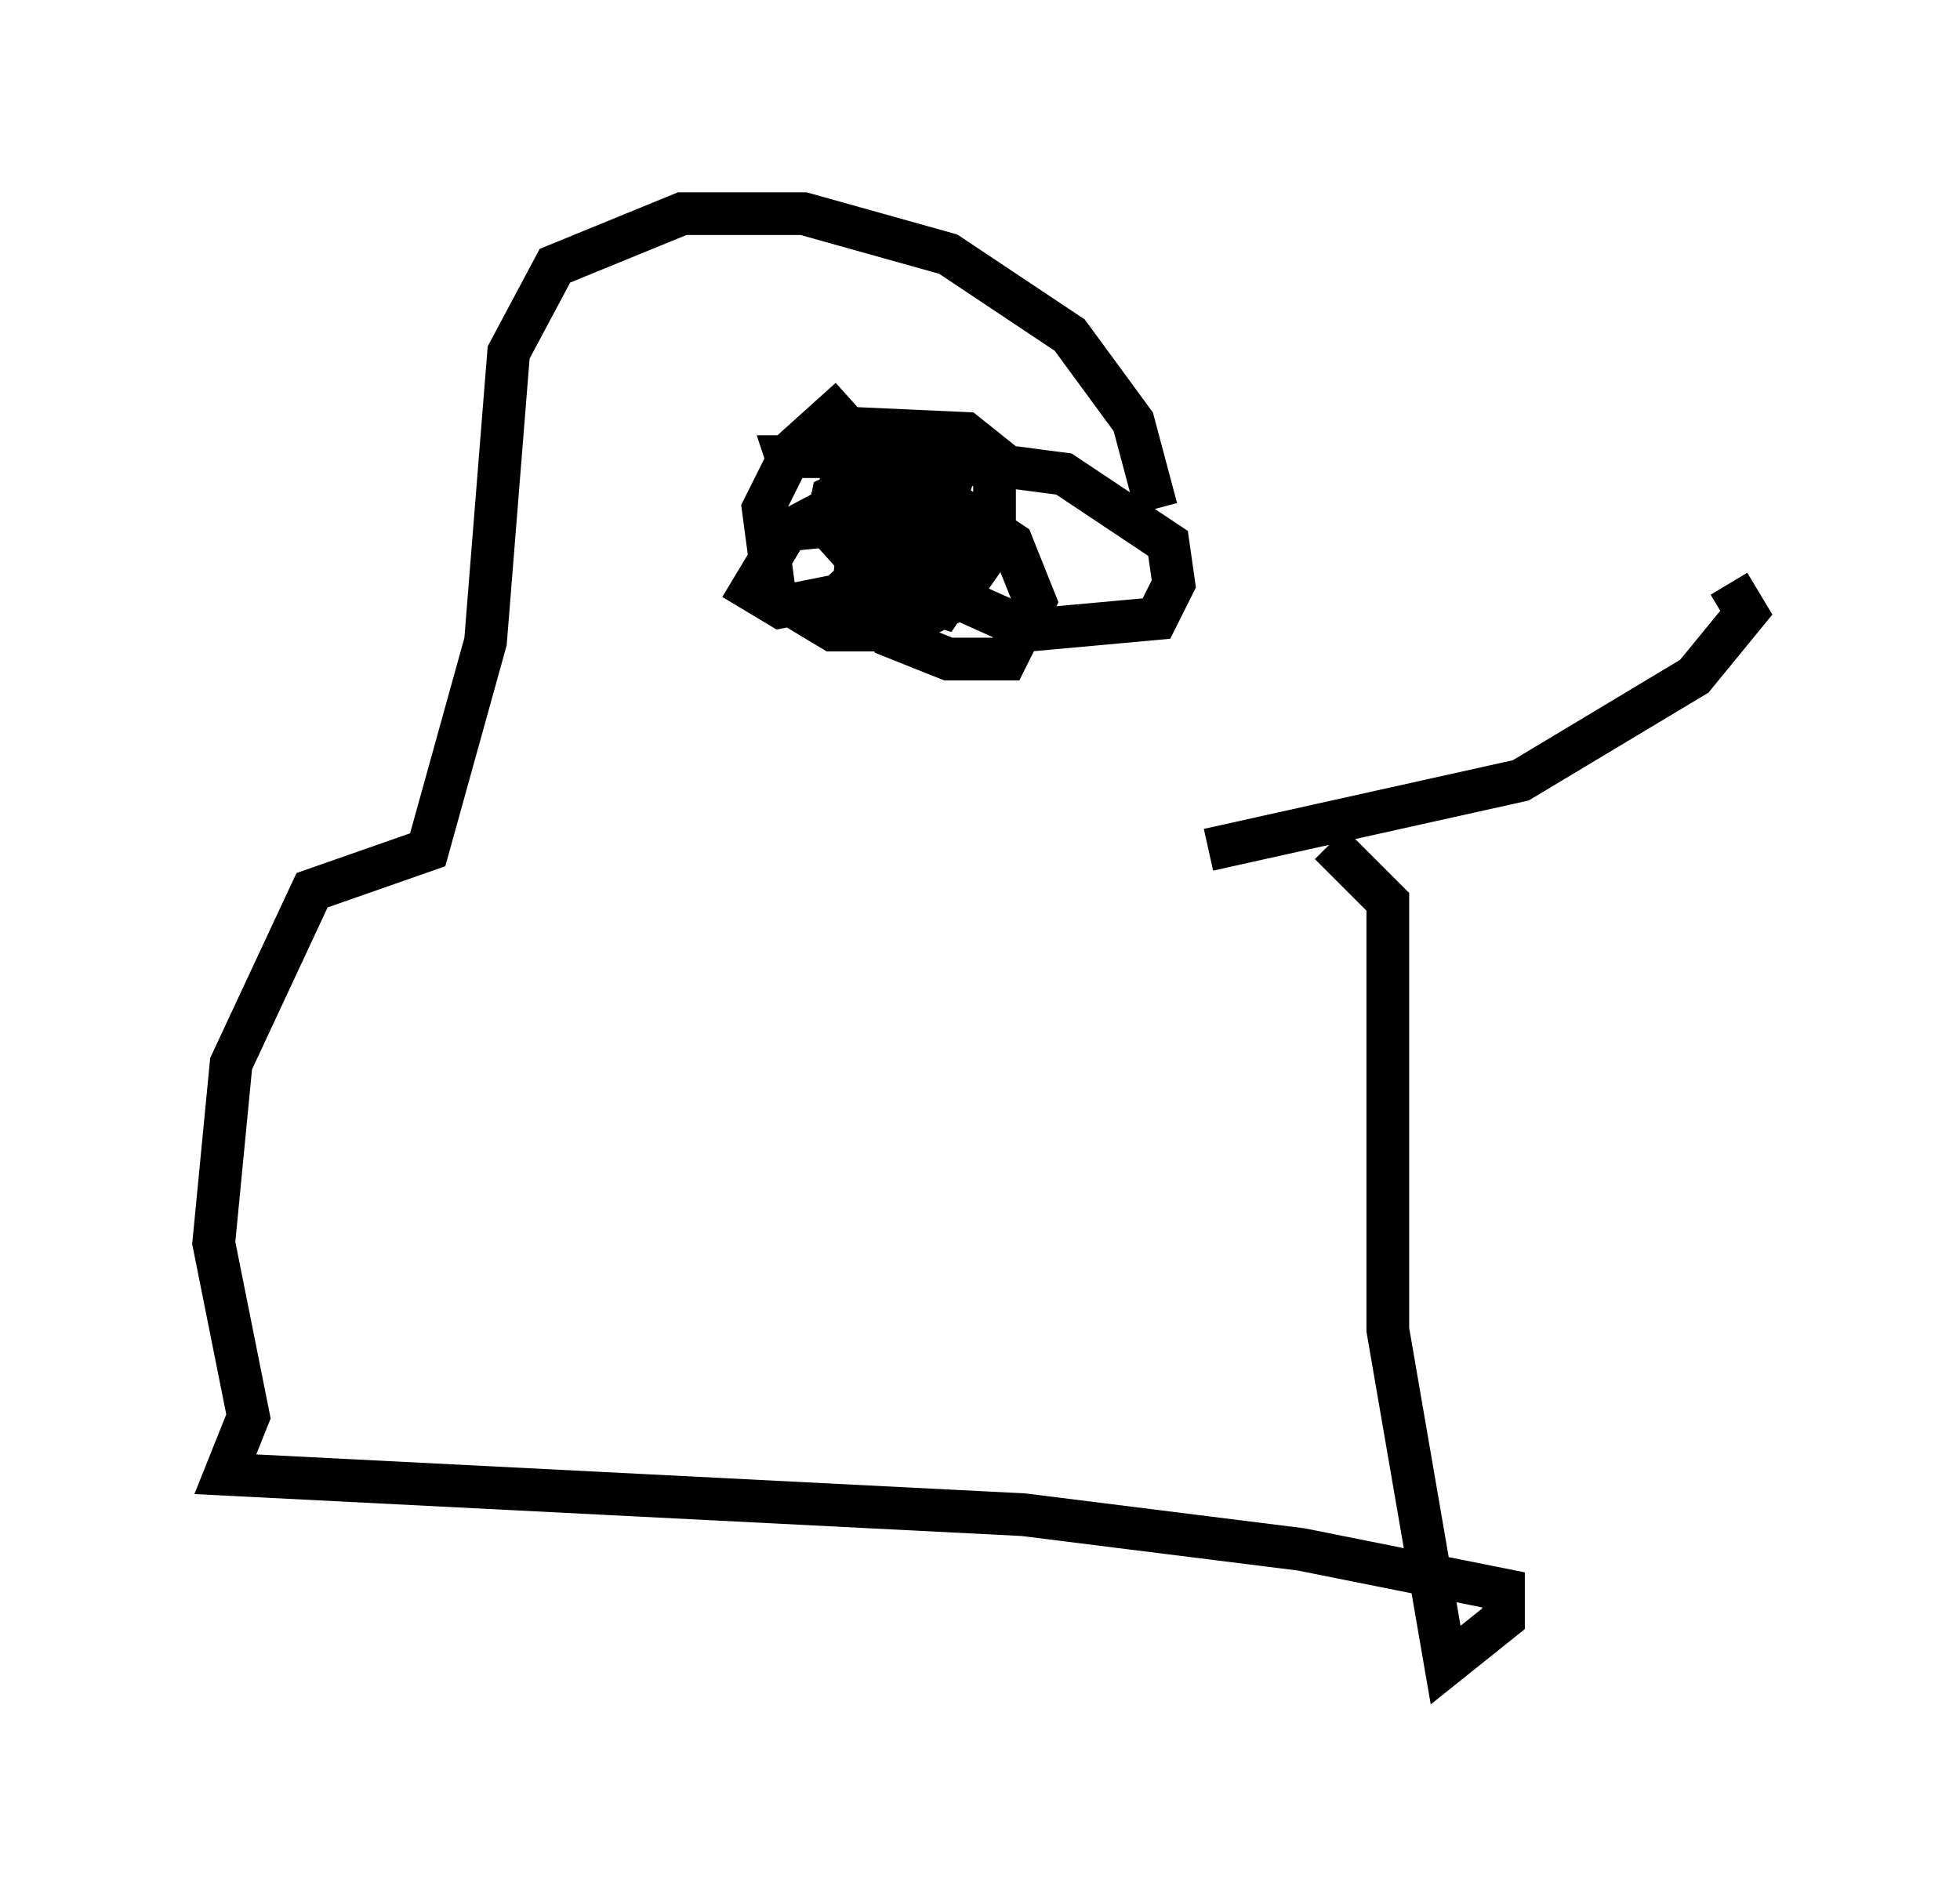 <?xml version="1.0" encoding="utf-8" ?>
<svg baseProfile="full" height="43.964" version="1.1" width="45.859" xmlns="http://www.w3.org/2000/svg" xmlns:ev="http://www.w3.org/2001/xml-events" xmlns:xlink="http://www.w3.org/1999/xlink"><defs /><rect fill="white" height="43.964" width="45.859" x="0" y="0" /><path d="M27.327, 12.307 m13.126, 1.353 l0.406, 0.677 -1.218, 1.488 l-4.059, 2.436 -7.307, 1.624 m-1.218, -7.984 l-0.541, -2.03 -1.488, -2.03 l-2.842, -1.894 -3.383, -0.947 l-2.842, 0.0 -2.977, 1.218 l-1.083, 2.03 -0.541, 6.766 l-1.353, 4.871 -2.706, 0.947 l-1.894, 4.059 -0.406, 4.195 l0.812, 4.059 -0.541, 1.353 l18.674, 0.947 6.495, 0.812 l4.736, 0.947 0.0, 0.677 l-1.353, 1.083 -1.353, -7.848 l0.0, -10.013 -1.353, -1.353 m-11.231, -10.419 l-1.353, 1.218 -0.677, 1.353 l0.271, 2.03 1.353, 0.812 l1.488, 0.0 1.353, -0.677 l0.947, -1.353 0.0, -2.03 l-0.677, -0.541 -2.977, -0.135 m-0.541, 1.624 l0.541, 0.135 m-0.406, 0.406 l1.353, 0.947 1.353, 0.271 l0.541, -0.677 -0.541, -0.677 l-0.677, 0.0 1.083, -0.947 l-1.353, -0.135 -1.488, 0.677 l-0.135, 0.677 1.353, -0.135 l-0.677, -0.541 0.406, 0.677 l1.353, 0.541 0.406, -1.353 l-1.488, -0.271 -2.3, 1.218 l-0.812, 1.353 0.677, 0.406 l1.353, -0.271 1.353, -1.218 l0.541, -1.353 -1.353, -0.135 l-0.677, 0.541 0.0, 0.677 l1.218, 1.353 1.353, 0.406 l0.541, -0.812 -0.541, -1.488 l-1.353, -0.812 -0.541, 0.812 l-0.135, 1.353 0.812, 1.624 l1.353, 0.541 1.353, 0.0 l0.677, -1.353 -0.541, -1.353 l-2.03, -1.353 -0.271, 2.165 l2.706, 1.218 2.977, -0.271 l0.406, -0.812 -0.135, -0.947 l-2.436, -1.624 -3.112, -0.406 l-3.383, 0.0 0.135, 0.406 " fill="none" stroke="black" stroke-width="1" /></svg>